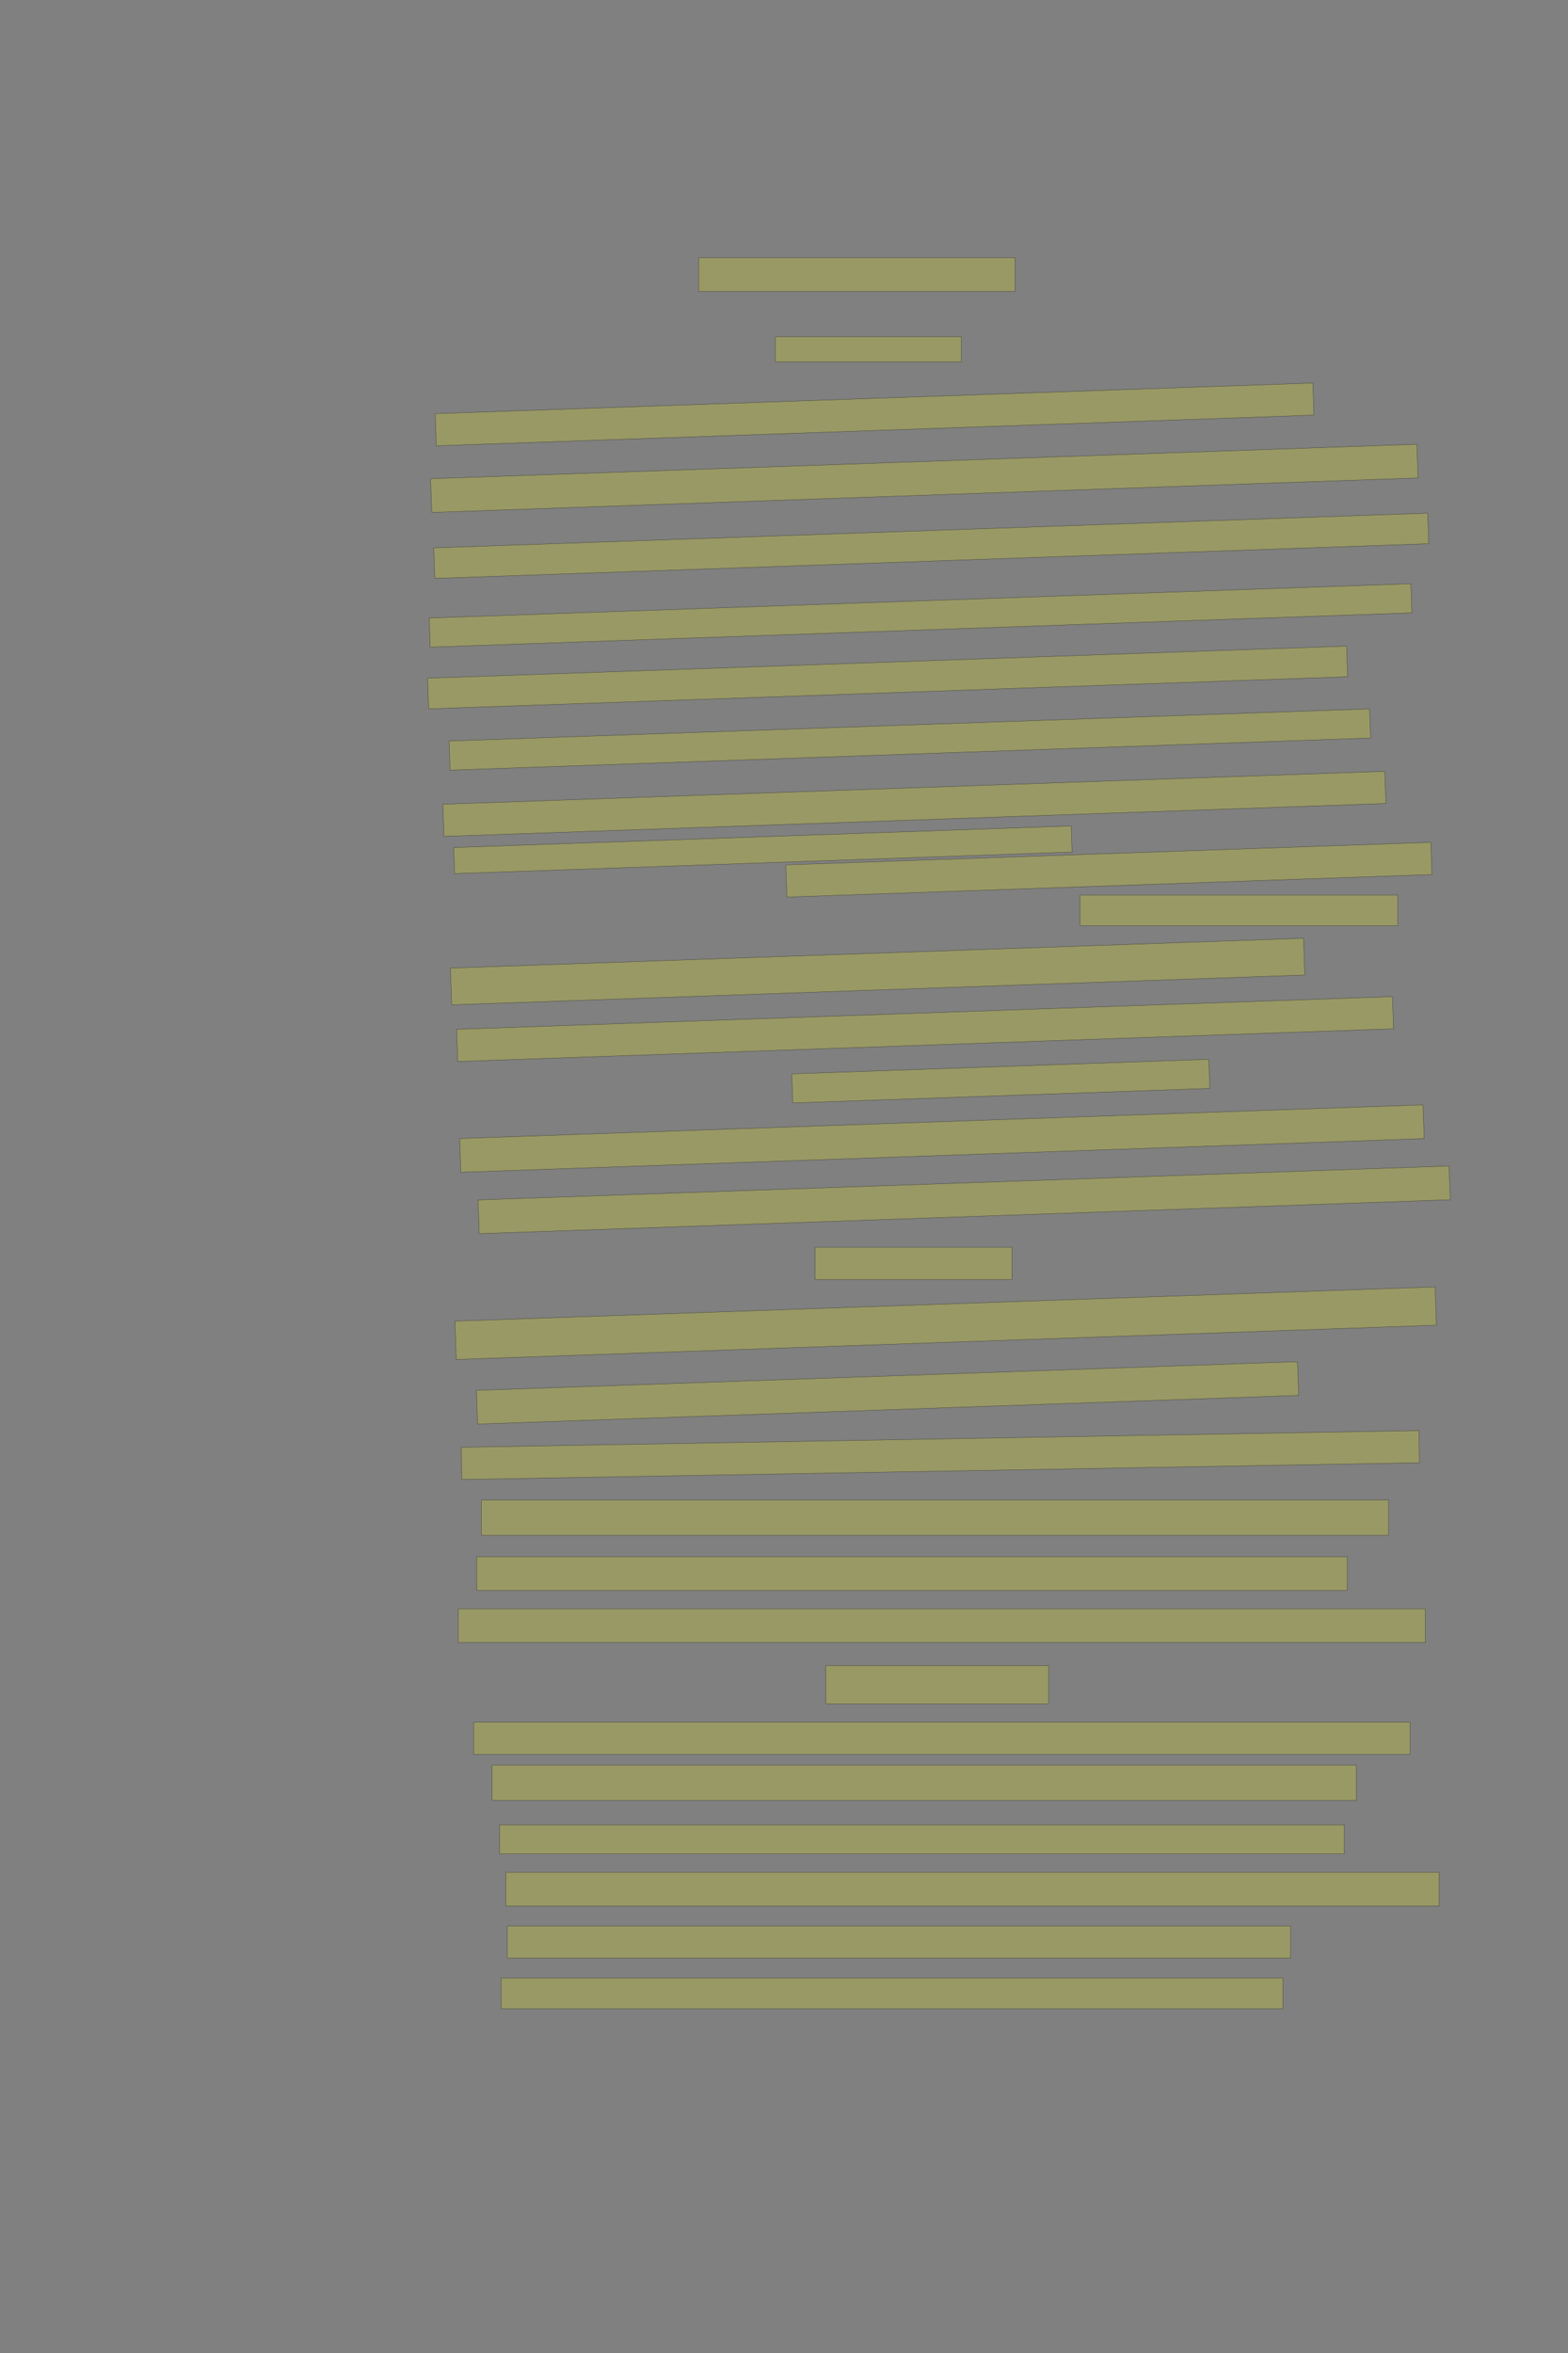 <?xml version="1.0" encoding="UTF-8" standalone="no"?><svg xmlns="http://www.w3.org/2000/svg" xmlns:xlink="http://www.w3.org/1999/xlink" height="6144" width="4096">
 <rect width="100%" height="100%" fill="#808080" stroke="none"/>
 <g>
  <title>Layer 1</title>
  <rect class=" imageannotationLine imageannotationLinked" fill="#FFFF00" fill-opacity="0.2" height="88" id="svg_2" stroke="#000000" stroke-opacity="0.5" width="826" x="1825.332" xlink:href="#la" y="673"/>
  <rect class=" imageannotationLine imageannotationLinked" fill="#FFFF00" fill-opacity="0.2" height="65.5" id="svg_4" stroke="#000000" stroke-opacity="0.5" width="486" x="2025.332" xlink:href="#lb" y="879.5"/>
  <rect class=" imageannotationLine imageannotationLinked" fill="#FFFF00" fill-opacity="0.2" height="83.87" id="svg_6" stroke="#000000" stroke-opacity="0.5" transform="rotate(-2 2284.61,1082.06) " width="2294" x="1137.613" xlink:href="#lc" y="1040.125"/>
  <rect class=" imageannotationLine imageannotationLinked" fill="#FFFF00" fill-opacity="0.2" height="88.007" id="svg_8" stroke="#000000" stroke-opacity="0.5" transform="rotate(-2 2414.54,1248.99) " width="2578" x="1125.541" xlink:href="#ld" y="1204.989"/>
  <rect class=" imageannotationLine imageannotationLinked" fill="#FFFF00" fill-opacity="0.2" height="79.733" id="svg_10" stroke="#000000" stroke-opacity="0.5" transform="rotate(-2 2432.69,1425.13) " width="2598" x="1133.686" xlink:href="#le" y="1385.261"/>
  <rect class=" imageannotationLine imageannotationLinked" fill="#FFFF00" fill-opacity="0.2" height="76.015" id="svg_12" stroke="#000000" stroke-opacity="0.5" transform="rotate(-2 2404.75,1606.99) " width="2566" x="1121.751" xlink:href="#lf" y="1568.978"/>
  <rect class=" imageannotationLine imageannotationLinked" fill="#FFFF00" fill-opacity="0.2" height="80.012" id="svg_14" stroke="#000000" stroke-opacity="0.5" transform="rotate(-2 2318.68,1768.99) " width="2402" x="1117.681" xlink:href="#lg" y="1728.982"/>
  <rect class=" imageannotationLine imageannotationLinked" fill="#FFFF00" fill-opacity="0.2" height="76.015" id="svg_16" stroke="#000000" stroke-opacity="0.5" transform="rotate(-2 2376.75,1930.99) " width="2406" x="1173.751" xlink:href="#lh" y="1892.978"/>
  <rect class=" imageannotationLine imageannotationLinked" fill="#FFFF00" fill-opacity="0.2" height="84.01" id="svg_18" stroke="#000000" stroke-opacity="0.5" transform="rotate(-2 2388.61,2098.99) " width="2462" x="1157.611" xlink:href="#li" y="2056.985"/>
  <rect class=" imageannotationLine imageannotationLinked" fill="#FFFF00" fill-opacity="0.2" height="68.159" id="svg_20" stroke="#000000" stroke-opacity="0.5" transform="rotate(-2 1992.89,2218.91) " width="1614" x="1185.888" xlink:href="#lj" y="2184.831"/>
  <rect class=" imageannotationLine imageannotationLinked" fill="#FFFF00" fill-opacity="0.2" height="84.149" id="svg_22" stroke="#000000" stroke-opacity="0.5" transform="rotate(-2 2896.61,2270.92) " width="1686" x="2053.609" xlink:href="#lk" y="2228.846"/>
  <rect class=" imageannotationLine imageannotationLinked" fill="#FFFF00" fill-opacity="0.2" height="80" id="svg_24" stroke="#000000" stroke-opacity="0.5" width="830" x="2821.332" xlink:href="#ll" y="2337"/>
  <rect class=" imageannotationLine imageannotationLinked" fill="#FFFF00" fill-opacity="0.2" height="96.002" id="svg_26" stroke="#000000" stroke-opacity="0.5" transform="rotate(-2 2292.54,2536.85) " width="2230" x="1177.536" xlink:href="#lm" y="2488.852"/>
  <rect class=" imageannotationLine imageannotationLinked" fill="#FFFF00" fill-opacity="0.2" height="84.01" id="svg_28" stroke="#000000" stroke-opacity="0.5" transform="rotate(-2 2416.61,2686.99) " width="2446" x="1193.611" xlink:href="#ln" y="2644.985"/>
  <rect class=" imageannotationLine imageannotationLinked" fill="#FFFF00" fill-opacity="0.2" height="76" id="svg_30" stroke="#000000" stroke-opacity="0.5" transform="rotate(-2 2614.33,2823) " width="1090" x="2069.332" xlink:href="#lo" y="2785"/>
  <rect class=" imageannotationLine imageannotationLinked" fill="#FFFF00" fill-opacity="0.2" height="88.147" id="svg_32" stroke="#000000" stroke-opacity="0.5" transform="rotate(-2 2460.54,2972.92) " width="2518" x="1201.539" xlink:href="#lp" y="2928.849"/>
  <rect class=" imageannotationLine imageannotationLinked" fill="#FFFF00" fill-opacity="0.2" height="88.147" id="svg_34" stroke="#000000" stroke-opacity="0.5" transform="rotate(-2 2518.54,3132.92) " width="2538" x="1249.539" xlink:href="#lq" y="3088.849"/>
  <rect class=" imageannotationLine imageannotationLinked" fill="#FFFF00" fill-opacity="0.2" height="84" id="svg_36" stroke="#000000" stroke-opacity="0.5" width="514" x="2129.332" xlink:href="#lr" y="3257"/>
  <rect class=" imageannotationLine imageannotationLinked" fill="#FFFF00" fill-opacity="0.2" height="100" id="svg_38" stroke="#000000" stroke-opacity="0.5" transform="rotate(-2 2470.33,3455) " width="2562" x="1189.332" xlink:href="#ls" y="3405"/>
  <rect class=" imageannotationLine imageannotationLinked" fill="#FFFF00" fill-opacity="0.2" height="88.007" id="svg_40" stroke="#000000" stroke-opacity="0.5" transform="rotate(-2 2318.54,3636.99) " width="2146" x="1245.541" xlink:href="#lt" y="3592.989"/>
  <rect class=" imageannotationLine imageannotationLinked" fill="#FFFF00" fill-opacity="0.2" height="84.072" id="svg_42" stroke="#000000" stroke-opacity="0.5" transform="rotate(-1 2456.48,3799.28) " width="2502.006" x="1205.474" xlink:href="#lu" y="3757.24"/>
  <rect class=" imageannotationLine imageannotationLinked" fill="#FFFF00" fill-opacity="0.2" height="92" id="svg_44" stroke="#000000" stroke-opacity="0.5" width="2370" x="1257.332" xlink:href="#lv" y="3917"/>
  <rect class=" imageannotationLine imageannotationLinked" fill="#FFFF00" fill-opacity="0.2" height="88" id="svg_46" stroke="#000000" stroke-opacity="0.5" width="2274" x="1245.332" xlink:href="#lw" y="4065"/>
  <rect class=" imageannotationLine imageannotationLinked" fill="#FFFF00" fill-opacity="0.2" height="88" id="svg_48" stroke="#000000" stroke-opacity="0.5" width="2526" x="1197.332" xlink:href="#lx" y="4201"/>
  <rect class=" imageannotationLine imageannotationLinked" fill="#FFFF00" fill-opacity="0.2" height="100" id="svg_50" stroke="#000000" stroke-opacity="0.5" width="582" x="2157.332" xlink:href="#ly" y="4349"/>
  <rect class=" imageannotationLine imageannotationLinked" fill="#FFFF00" fill-opacity="0.2" height="84" id="svg_52" stroke="#000000" stroke-opacity="0.5" width="2446" x="1237.332" xlink:href="#lz" y="4497"/>
  <rect class=" imageannotationLine imageannotationLinked" fill="#FFFF00" fill-opacity="0.2" height="92" id="svg_54" stroke="#000000" stroke-opacity="0.5" width="2258" x="1285.332" xlink:href="#laa" y="4609"/>
  <rect class=" imageannotationLine imageannotationLinked" fill="#FFFF00" fill-opacity="0.2" height="76" id="svg_56" stroke="#000000" stroke-opacity="0.5" width="2206" x="1305.332" xlink:href="#lab" y="4765"/>
  <rect class=" imageannotationLine imageannotationLinked" fill="#FFFF00" fill-opacity="0.2" height="88" id="svg_58" stroke="#000000" stroke-opacity="0.5" width="2438" x="1321.332" xlink:href="#lac" y="4889"/>
  <rect class=" imageannotationLine imageannotationLinked" fill="#FFFF00" fill-opacity="0.2" height="84" id="svg_60" stroke="#000000" stroke-opacity="0.5" width="2046" x="1325.332" xlink:href="#lad" y="5029"/>
  <rect class=" imageannotationLine imageannotationLinked" fill="#FFFF00" fill-opacity="0.2" height="80" id="svg_62" stroke="#000000" stroke-opacity="0.5" width="2042" x="1309.332" xlink:href="#lae" y="5165"/>
 </g>
</svg>